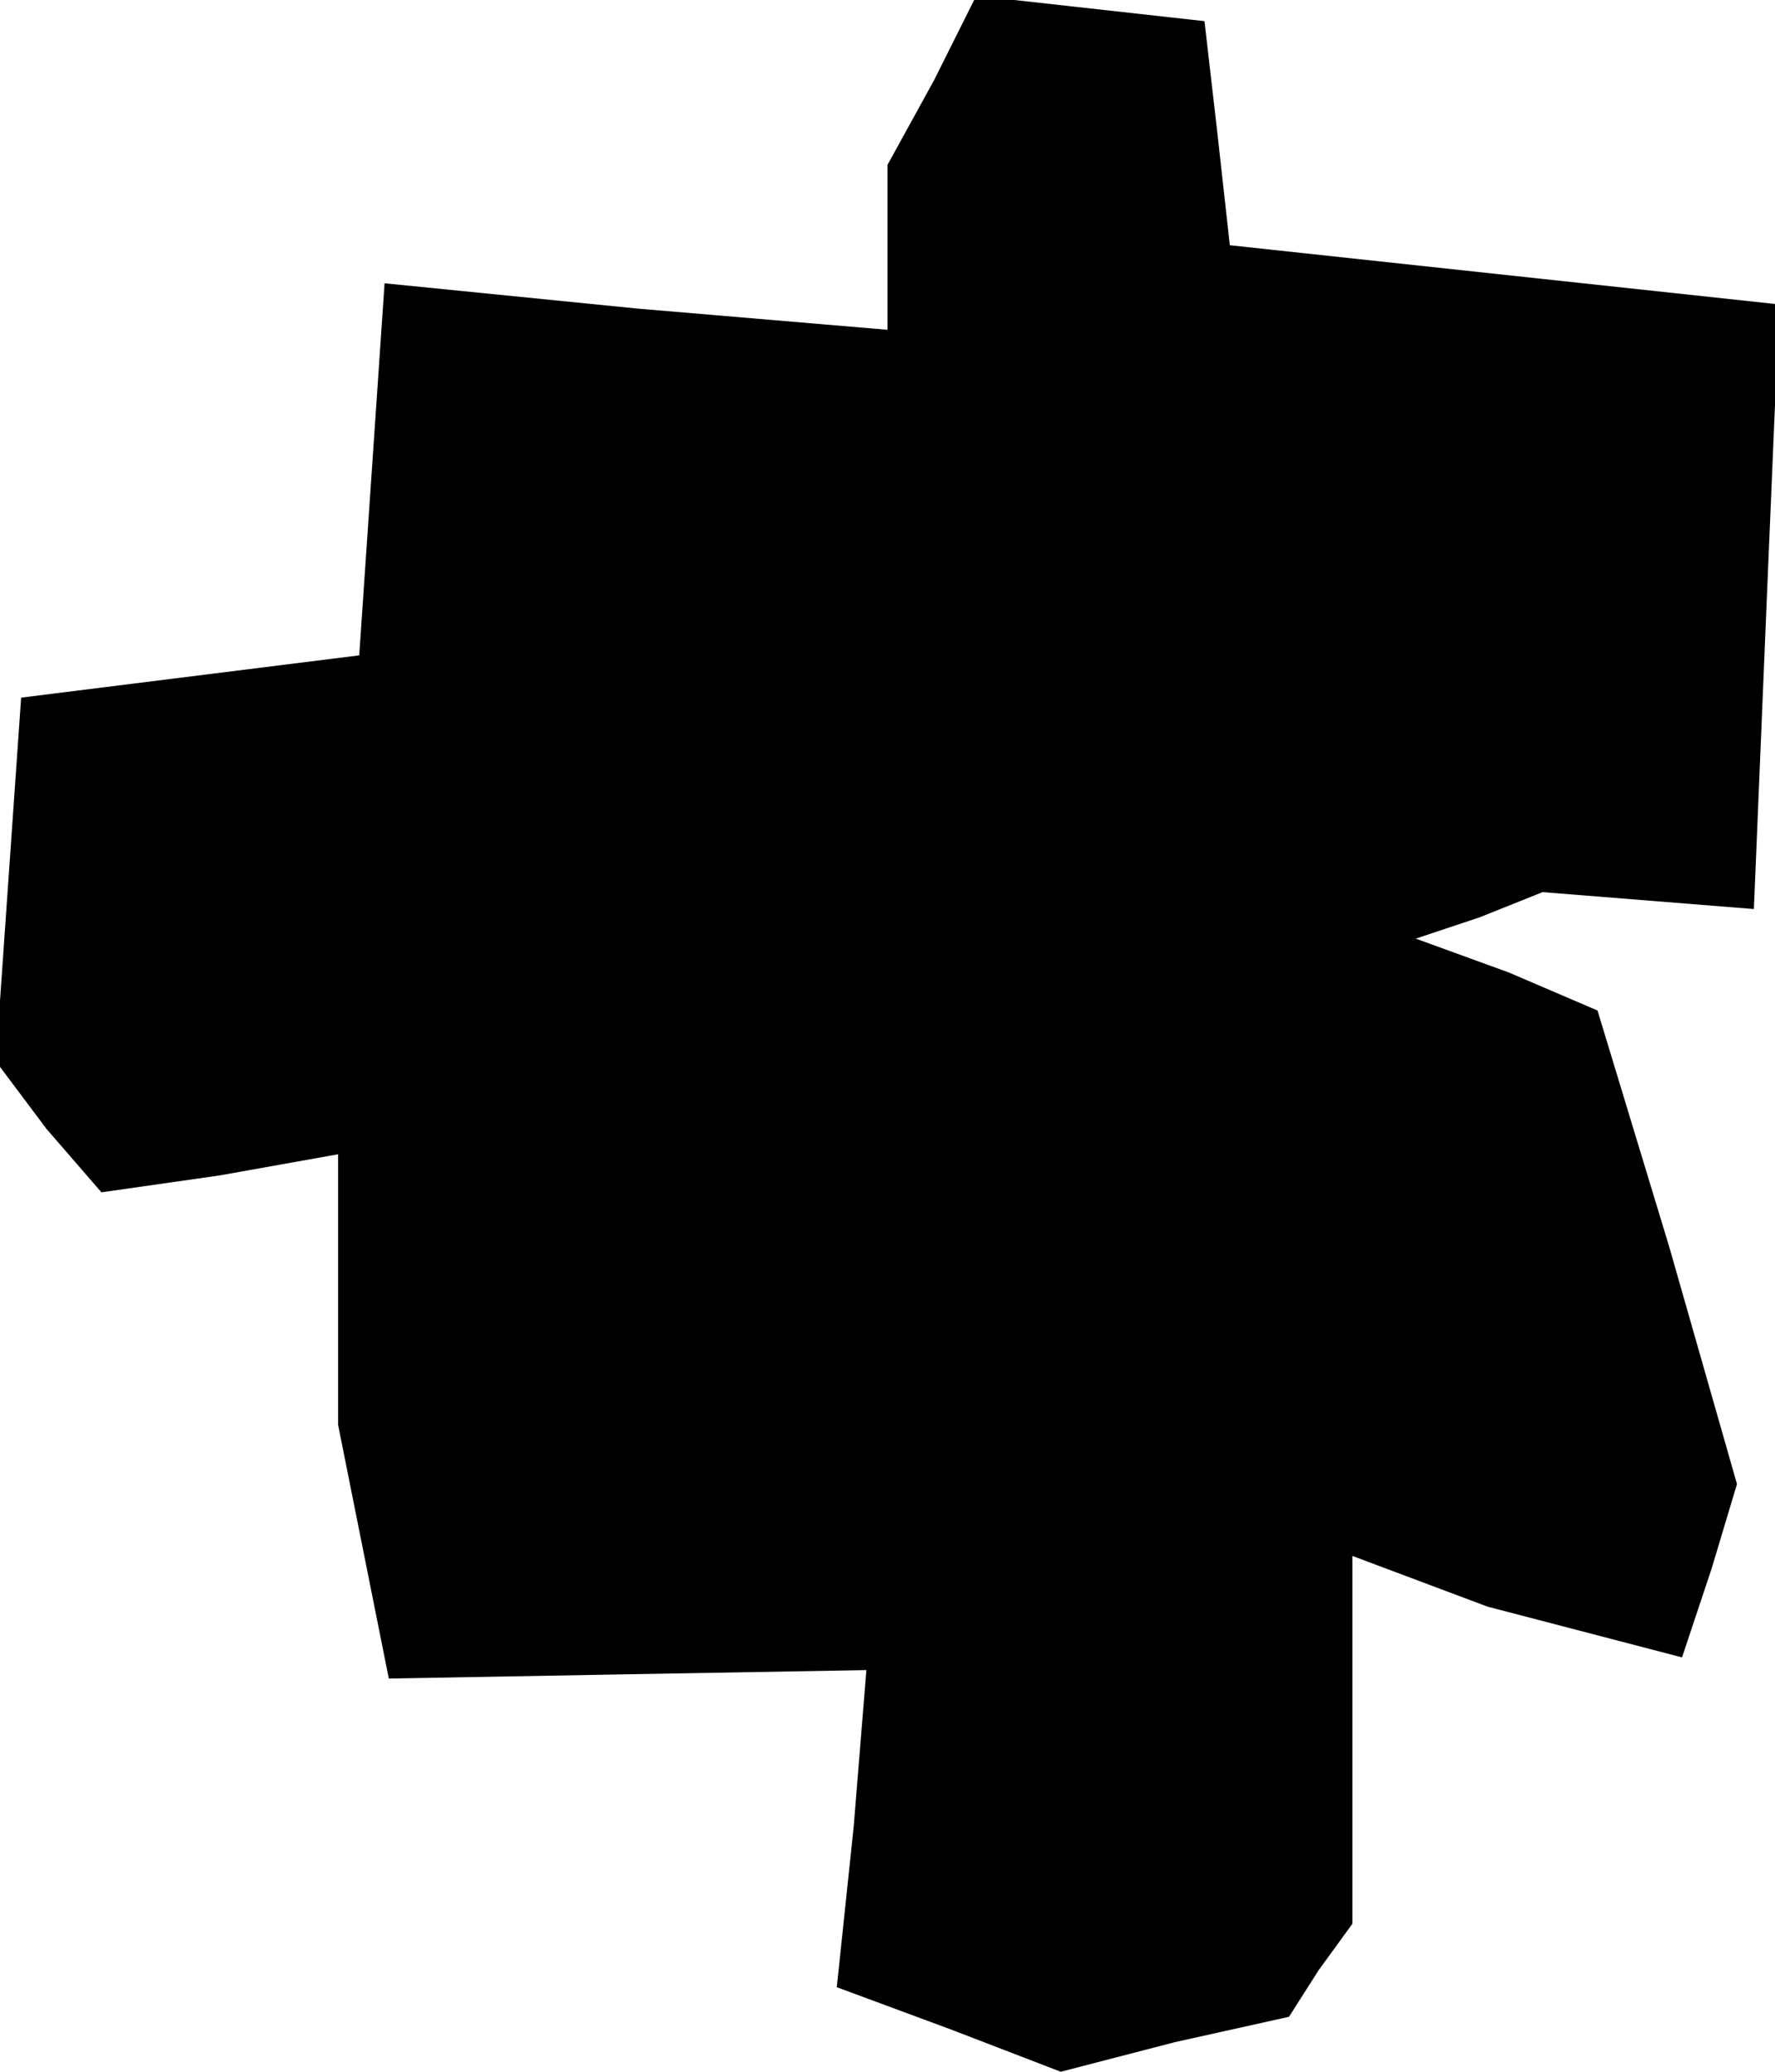 <?xml version="1.0" standalone="no"?>
<!DOCTYPE svg PUBLIC "-//W3C//DTD SVG 20010904//EN"
 "http://www.w3.org/TR/2001/REC-SVG-20010904/DTD/svg10.dtd">
<svg version="1.0" xmlns="http://www.w3.org/2000/svg"
 width="42pt" height="49pt" viewBox="0 0 42 49"
 preserveAspectRatio="xMidYMid meet">
<g transform="translate(0,49) scale(0.1,-0.1)"
fill="#000000" stroke="none">
<path d="M221 471 l-11 -20 0 -19 0 -20 -59 5 -60 6 -3 -44 -3 -44 -40 -5 -40
-5 -3 -43 -3 -43 12 -16 13 -15 28 4 28 5 0 -32 0 -32 6 -30 6 -30 56 1 57 1
-3 -37 -4 -38 27 -10 26 -10 27 7 27 6 7 11 8 11 0 44 0 43 16 -6 16 -6 23 -6
23 -6 7 21 6 20 -16 56 -17 56 -21 9 -22 8 15 5 15 6 25 -2 25 -2 3 72 3 71
-65 7 -65 7 -3 27 -3 26 -27 3 -27 3 -10 -20z"/>
</g>
</svg>
